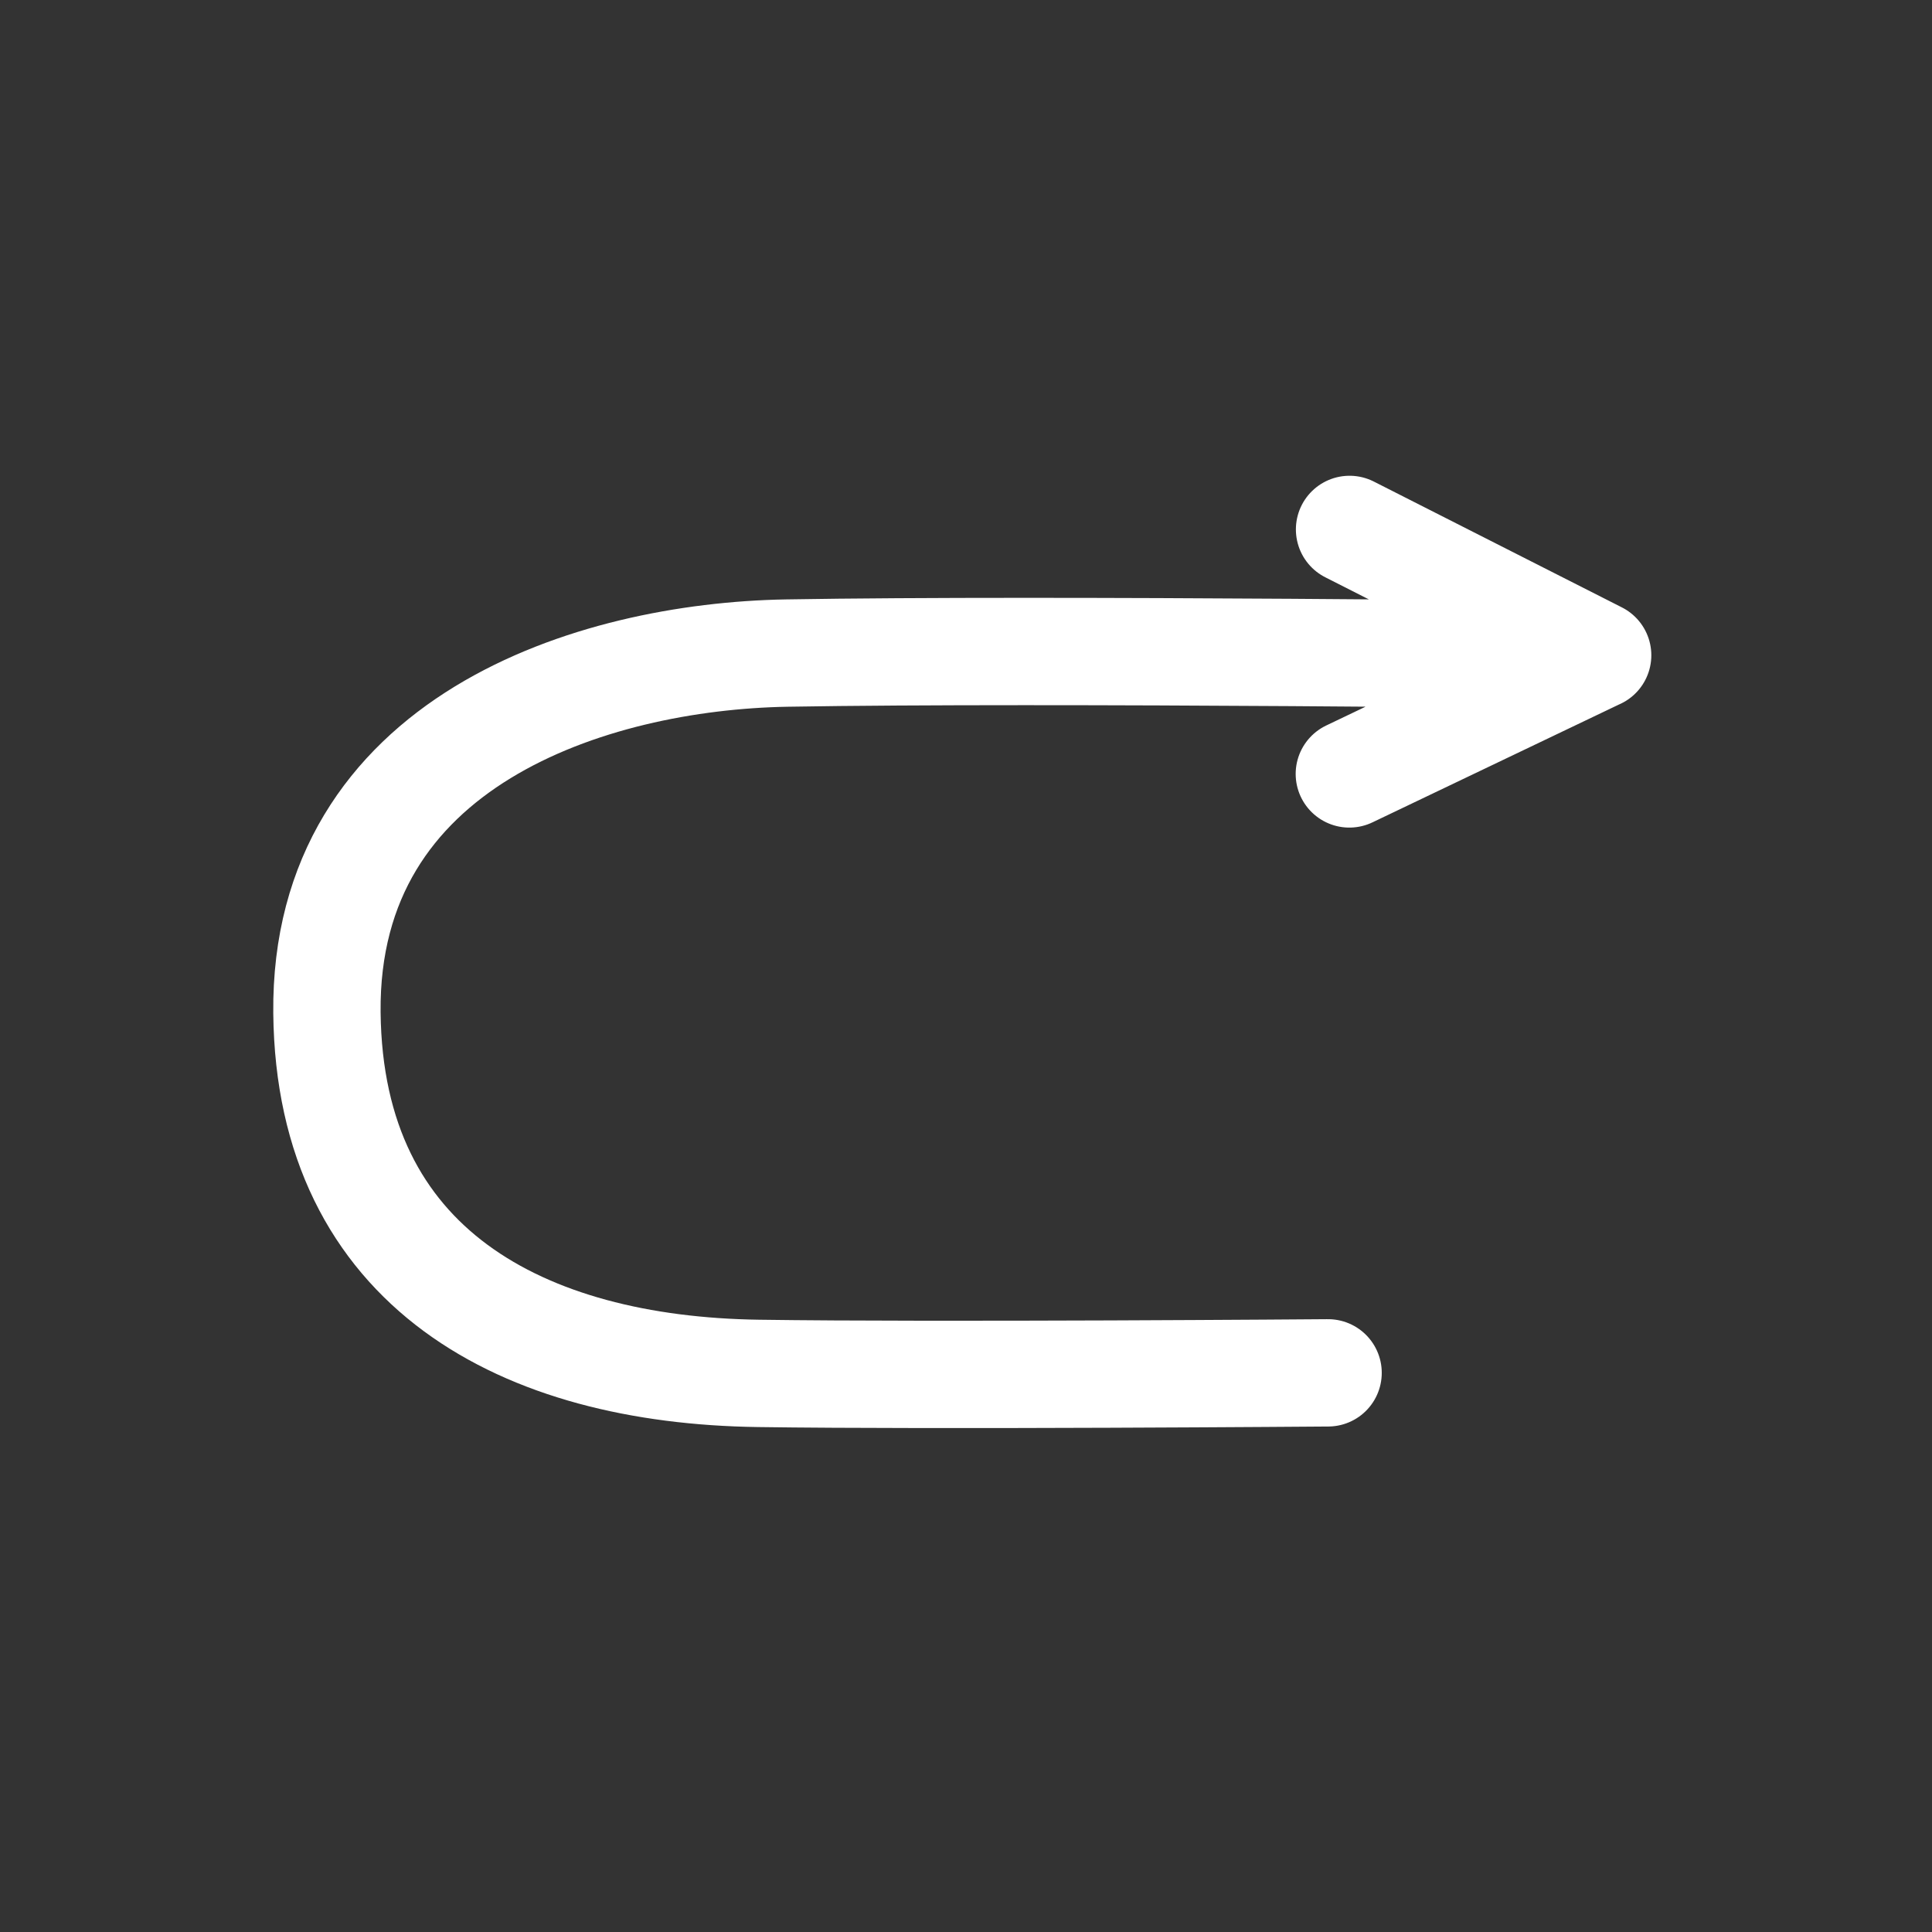 <svg xmlns="http://www.w3.org/2000/svg" width="36" height="36"><rect width="100%" height="100%" fill="#333333" stroke="none"/><path fill="none" stroke="#fff" stroke-linecap="round" stroke-width="2" d="m29.77 12.21-4.623-2.345m-.4 15.716s-7.285.058-10.618.01c-4.37-.062-7.989-1.943-8.037-6.722-.05-5.057 4.933-6.637 8.568-6.7 4.904-.084 15.11.04 15.11.04l-4.627 2.212"/></svg>